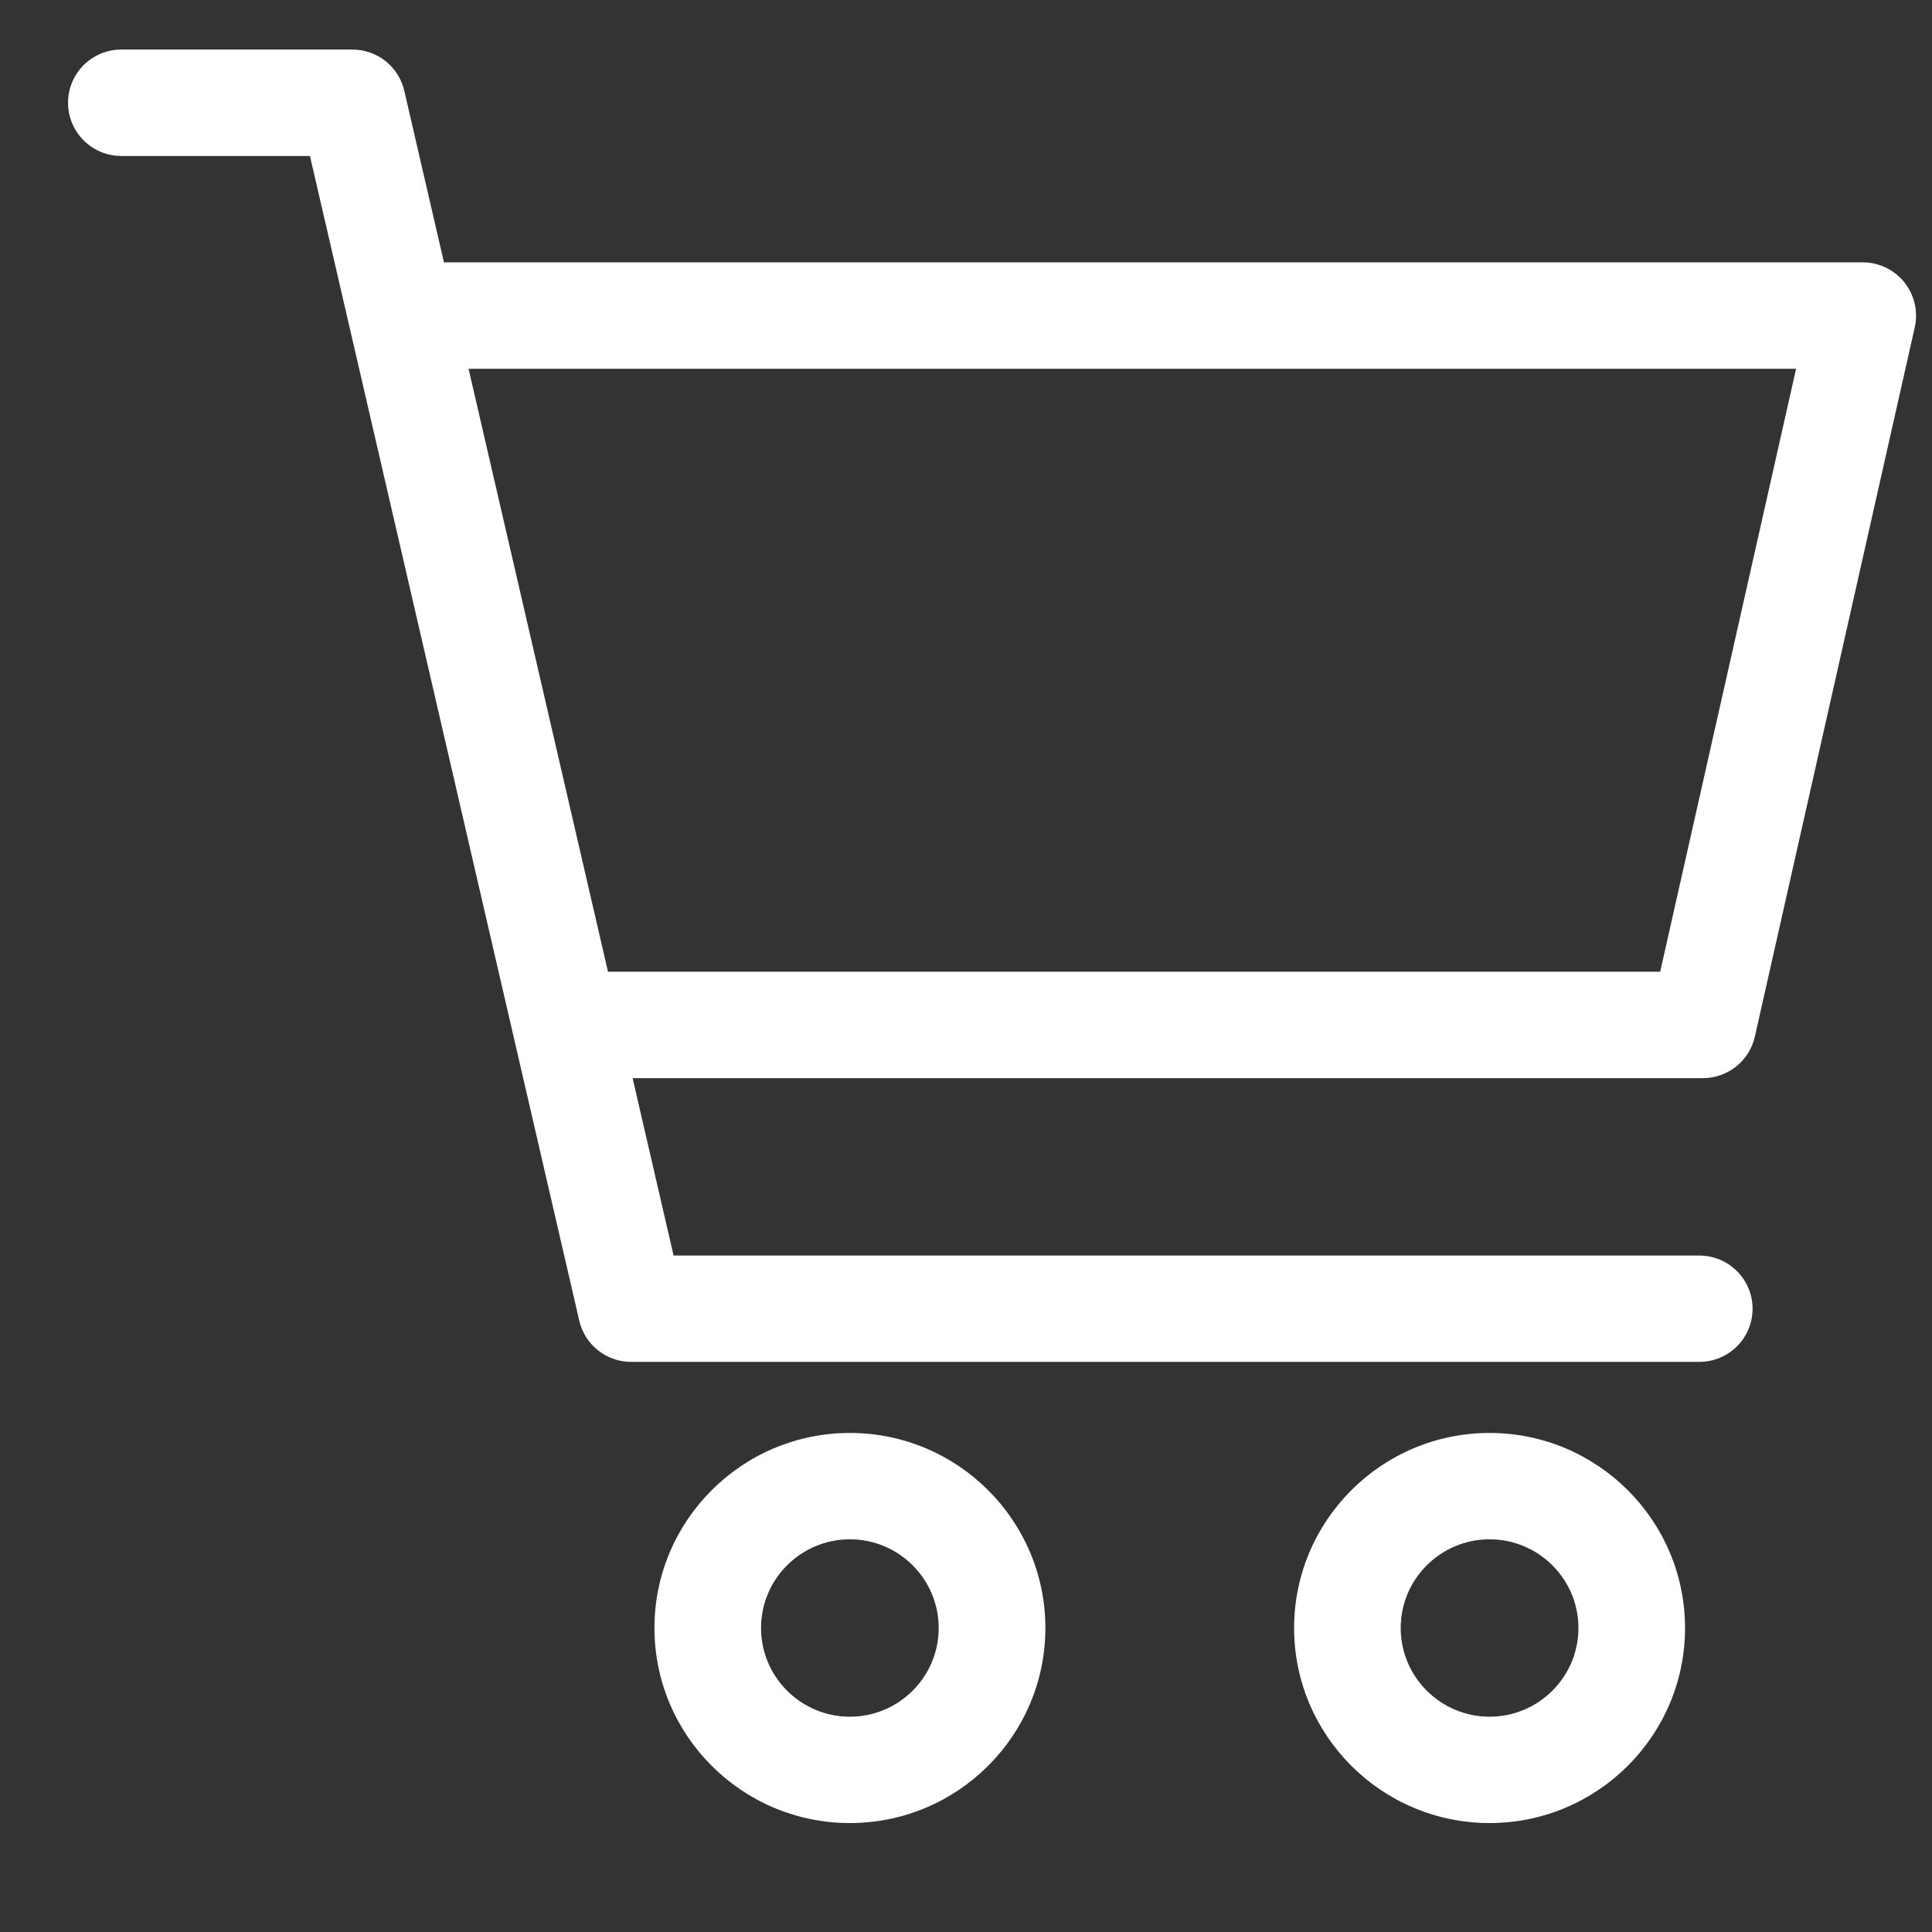 <svg width="23" height="23" viewBox="0 0 23 23" fill="none" xmlns="http://www.w3.org/2000/svg">
<rect x="0" y="0" width="23" height="23" fill="#333333" stroke="none"/>
<path d="M22.671 3.361C22.551 3.211 22.368 3.123 22.175 3.123H5.285L4.813 1.081C4.747 0.793 4.49 0.59 4.195 0.59H1.445C1.094 0.59 0.81 0.873 0.81 1.223C0.81 1.573 1.094 1.857 1.445 1.857H3.69L6.896 15.722C6.962 16.01 7.219 16.213 7.514 16.213H20.229C20.58 16.213 20.864 15.93 20.864 15.58C20.864 15.23 20.58 14.947 20.229 14.947H8.019L7.531 12.835H20.272C20.569 12.835 20.826 12.63 20.891 12.341L22.795 3.896C22.837 3.708 22.791 3.511 22.671 3.361ZM19.764 11.568H7.238L5.578 4.39H21.382L19.764 11.568Z" fill="white"/>
<path d="M10.118 17.059C8.835 17.059 7.791 18.1 7.791 19.381C7.791 20.662 8.835 21.703 10.118 21.703C11.401 21.703 12.445 20.662 12.445 19.381C12.445 18.1 11.401 17.059 10.118 17.059ZM10.118 20.437C9.534 20.437 9.06 19.963 9.06 19.381C9.06 18.799 9.534 18.325 10.118 18.325C10.701 18.325 11.175 18.799 11.175 19.381C11.175 19.963 10.701 20.437 10.118 20.437Z" fill="white"/>
<path d="M17.733 17.059C16.45 17.059 15.406 18.1 15.406 19.381C15.406 20.662 16.45 21.703 17.733 21.703C19.016 21.703 20.06 20.662 20.06 19.381C20.06 18.1 19.016 17.059 17.733 17.059ZM17.733 20.437C17.15 20.437 16.675 19.963 16.675 19.381C16.675 18.799 17.15 18.325 17.733 18.325C18.316 18.325 18.791 18.799 18.791 19.381C18.791 19.963 18.316 20.437 17.733 20.437Z" fill="white"/>
</svg>

